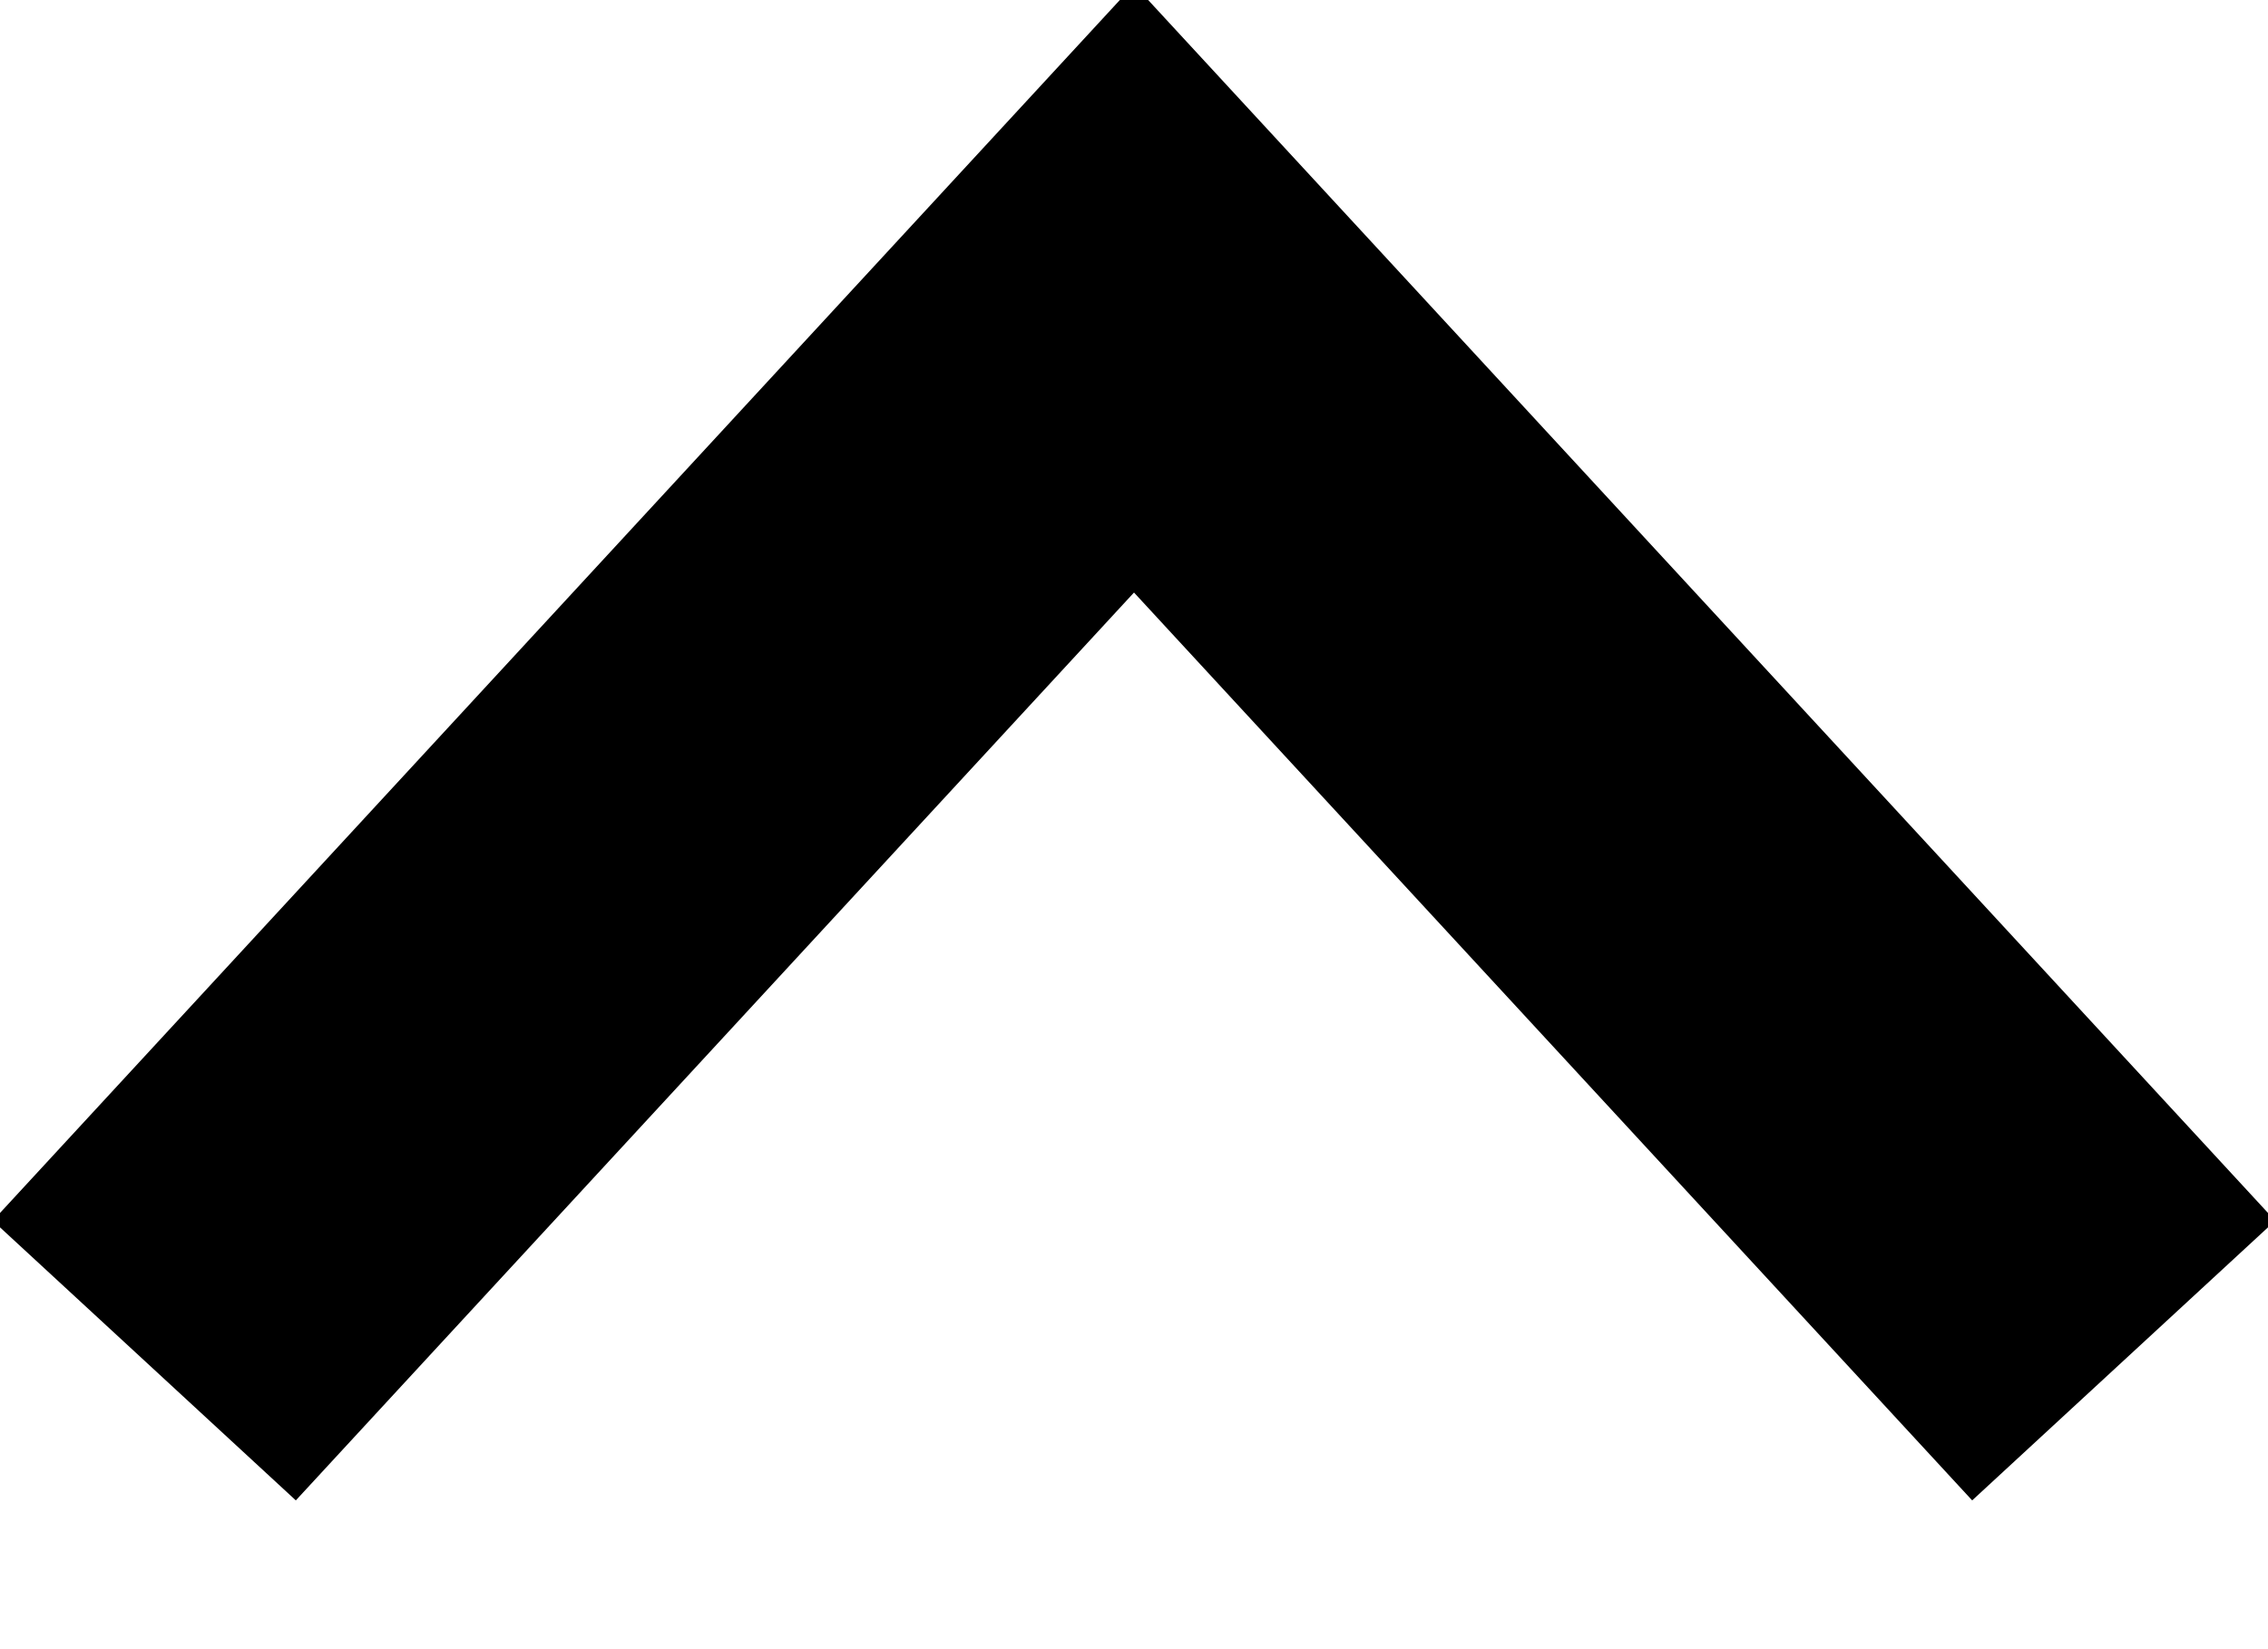 <svg xmlns="http://www.w3.org/2000/svg" width="11" height="8"><style type="text/css">.st0{fill:none;stroke:#000000;stroke-width:2;stroke-miterlimit:10;}</style><path d="M.7 6.6l4.8-5.2 4.8 5.2" class="st0"/></svg>